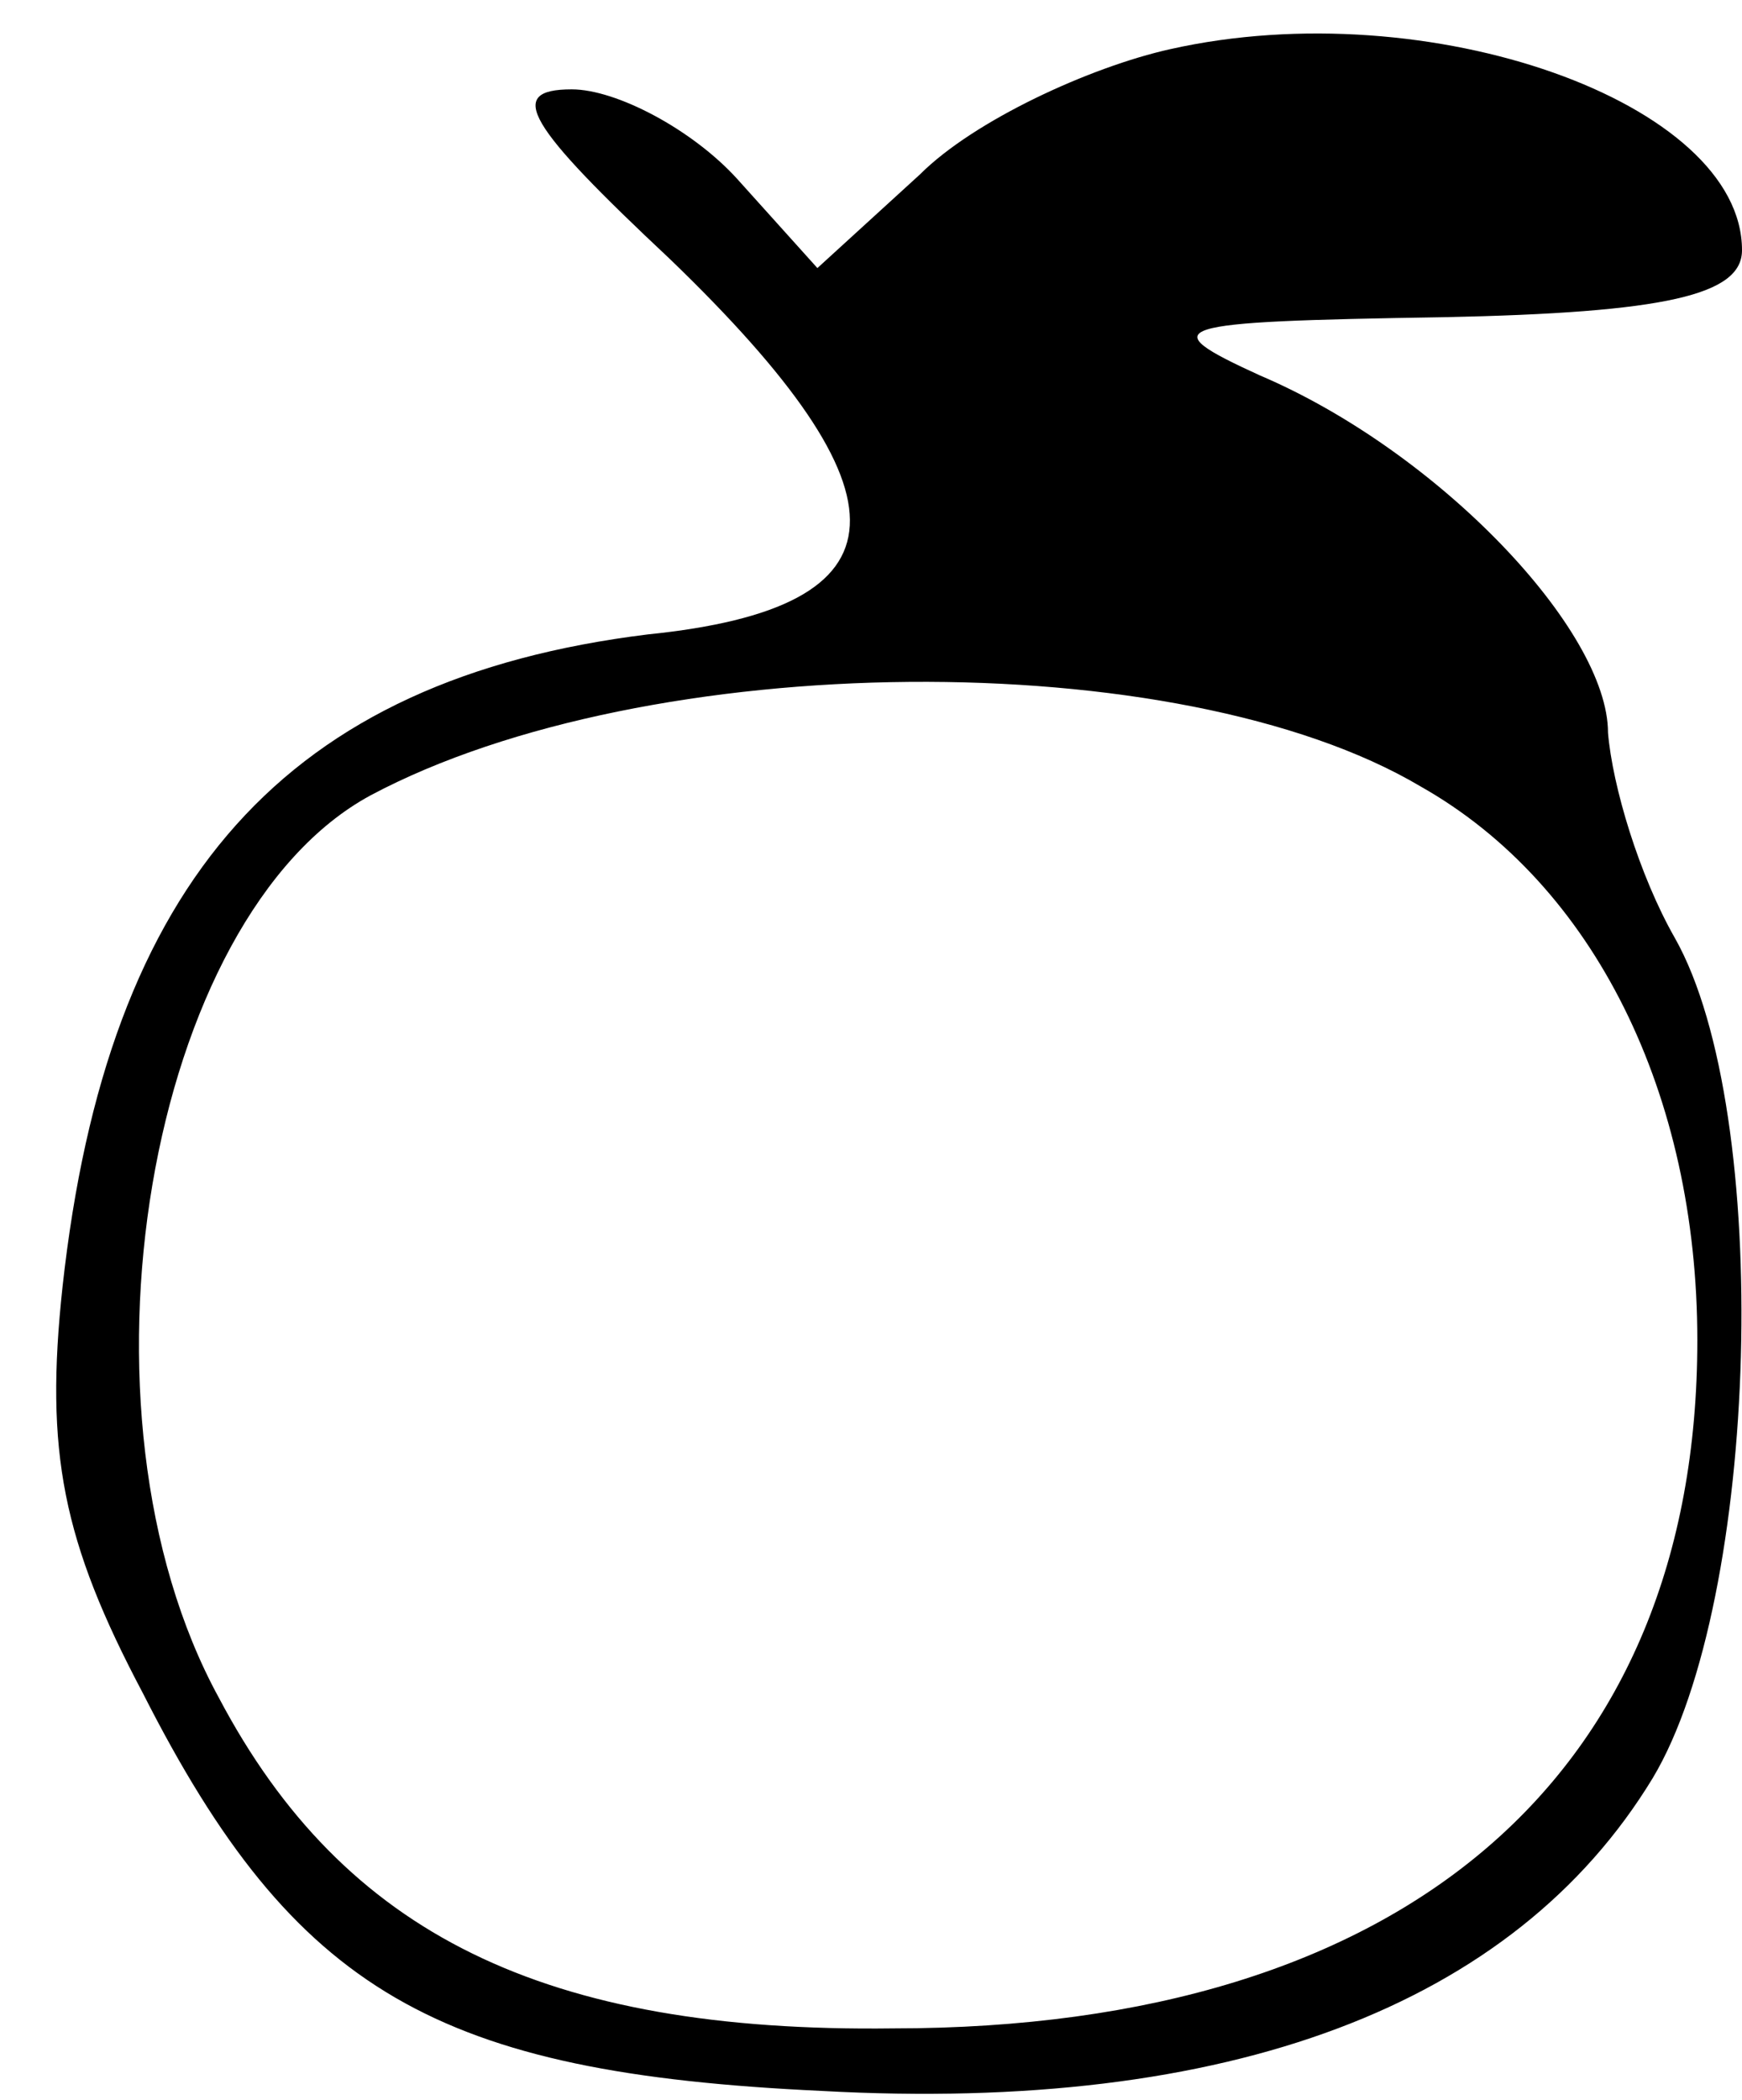 <?xml version="1.0" standalone="no"?>
<!DOCTYPE svg PUBLIC "-//W3C//DTD SVG 20010904//EN"
 "http://www.w3.org/TR/2001/REC-SVG-20010904/DTD/svg10.dtd">
<svg version="1.0" xmlns="http://www.w3.org/2000/svg"
 width="39pt" height="47pt" viewBox="0 0 39 47"
 preserveAspectRatio="xMidYMid meet">
<g transform="translate(0,47) scale(0.1,-0.1)"
fill="#000000" stroke="none">
<path d="M262 459 c-18 -4 -44 -16 -56 -28 l-23 -21 -18 20 c-10 11 -27 20
-37 20 -15 0 -10 -8 22 -38 55 -53 54 -78 -5 -84 -81 -10 -121 -55 -131 -146
-4 -37 0 -57 18 -91 34 -67 66 -85 152 -89 91 -5 155 19 186 70 24 40 27 149
5 188 -8 14 -14 34 -15 46 0 23 -38 63 -78 80 -24 11 -21 12 41 13 50 1 67 5
67 15 0 33 -70 58 -128 45z m56 -165 c39 -22 62 -69 62 -124 0 -97 -65 -154
-180 -154 -78 -1 -123 21 -151 74 -35 64 -16 175 34 202 62 33 181 34 235 2z"/>
</g>
</svg>
